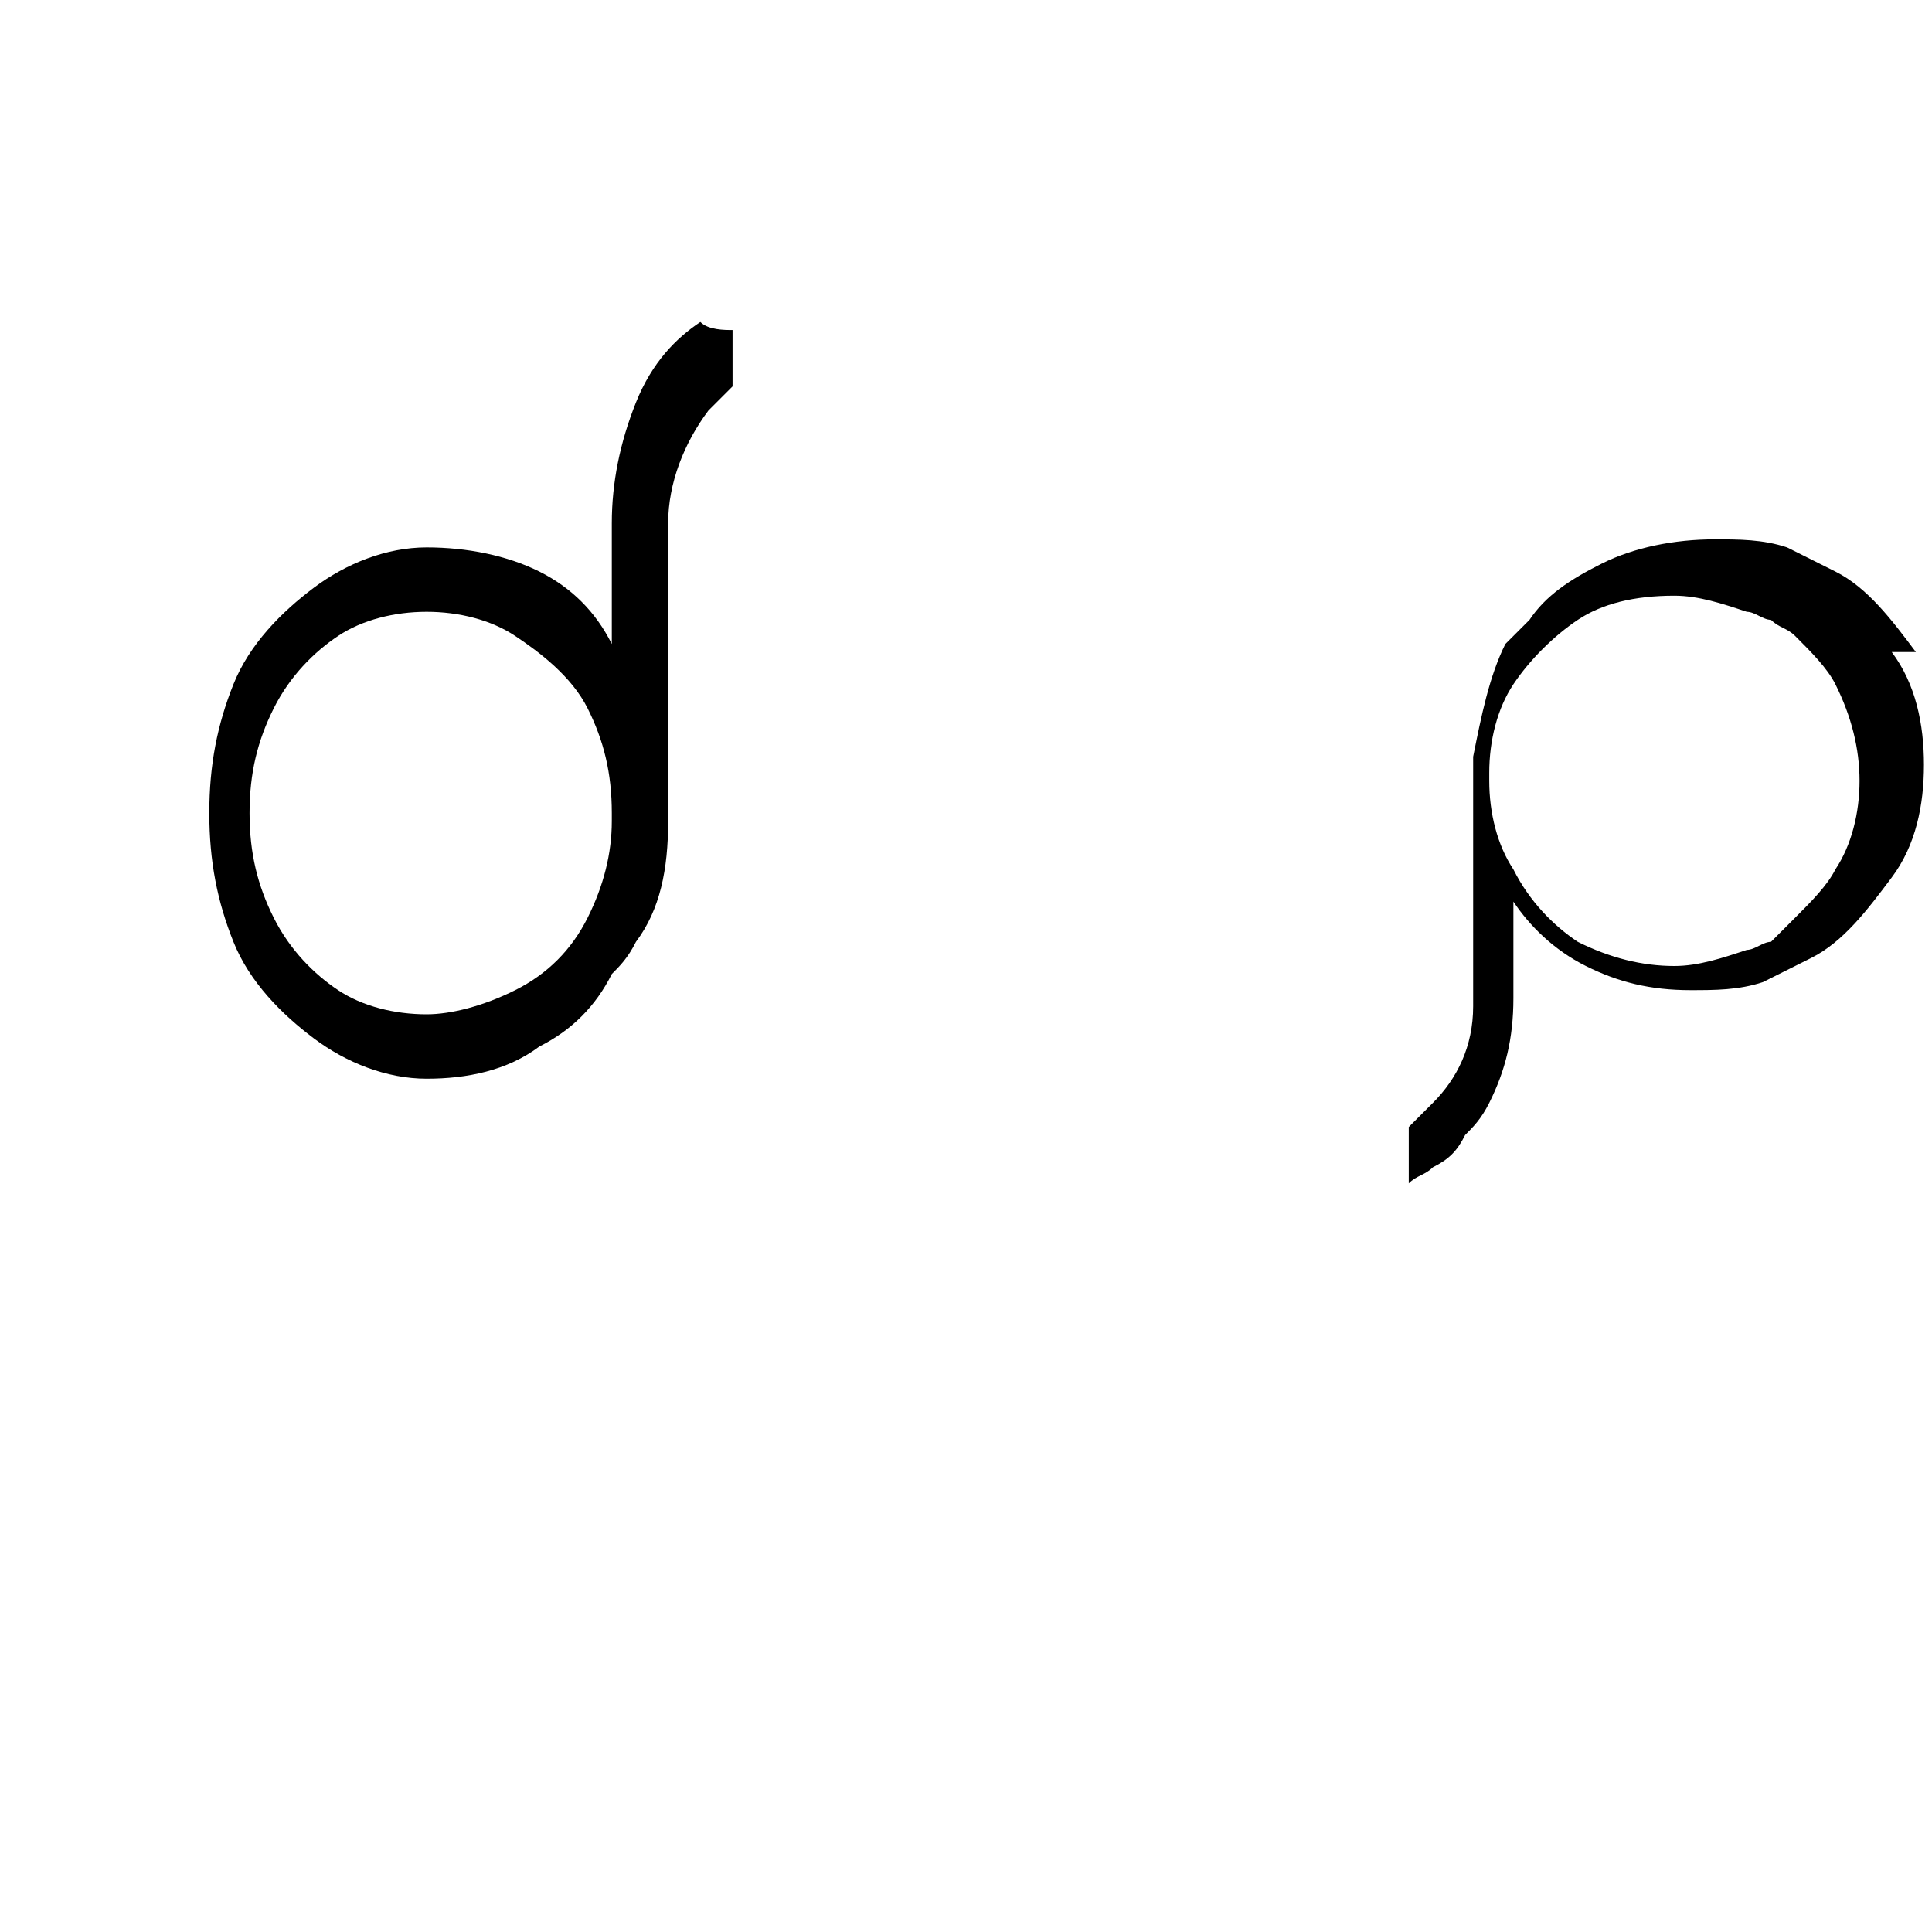 <?xml version="1.0" encoding="UTF-8"?>
<svg width="24" height="24" viewBox="0 0 24 24" fill="none" xmlns="http://www.w3.org/2000/svg">
  <path d="M3.7 4C3.4 4.2 3.1 4.5 2.9 5C2.7 5.5 2.6 6 2.6 6.5V8C2.4 7.6 2.1 7.3 1.7 7.1C1.3 6.9 0.8 6.8 0.3 6.8C-0.2 6.8 -0.7 7 -1.1 7.3C-1.5 7.6 -1.9 8 -2.1 8.5C-2.3 9 -2.4 9.5 -2.4 10.1C-2.4 10.7 -2.3 11.2 -2.1 11.7C-1.9 12.2 -1.5 12.6 -1.1 12.9C-0.7 13.2 -0.2 13.4 0.3 13.4C0.8 13.4 1.3 13.3 1.7 13C2.1 12.8 2.4 12.5 2.6 12.1C2.7 12 2.8 11.9 2.9 11.7C3.2 11.3 3.3 10.8 3.3 10.2V6.5C3.3 6 3.5 5.5 3.8 5.1C3.9 5 4 4.9 4.1 4.8V4.1C4 4.1 3.8 4.1 3.7 4ZM2.6 10.2C2.6 10.6 2.5 11 2.3 11.4C2.1 11.8 1.8 12.1 1.4 12.3C1 12.5 0.6 12.6 0.3 12.6C-0.1 12.6 -0.5 12.5 -0.8 12.3C-1.1 12.1 -1.4 11.8 -1.6 11.4C-1.8 11 -1.9 10.6 -1.9 10.1C-1.9 9.6 -1.8 9.2 -1.6 8.8C-1.4 8.4 -1.1 8.1 -0.8 7.9C-0.5 7.7 -0.1 7.6 0.3 7.6C0.7 7.6 1.1 7.7 1.4 7.9C1.7 8.1 2.1 8.4 2.3 8.8C2.5 9.2 2.6 9.6 2.6 10.1V10.2Z" transform="translate(5 0)" fill="currentColor"/>
  <path d="M20.8 8.1C20.5 7.7 20.2 7.3 19.8 7.1C19.8 7.1 19.8 7.1 19.8 7.1C19.6 7 19.4 6.9 19.2 6.8C18.9 6.7 18.6 6.7 18.3 6.7C17.8 6.7 17.3 6.8 16.9 7C16.5 7.2 16.2 7.4 16 7.7C15.9 7.8 15.8 7.9 15.7 8C15.5 8.4 15.4 8.9 15.3 9.4V12.3C15.3 12.3 15.3 12.4 15.3 12.4H15.3C15.3 12.4 15.3 12.5 15.3 12.5C15.3 13 15.1 13.4 14.8 13.7C14.7 13.8 14.6 13.9 14.5 14V14.7C14.6 14.6 14.7 14.6 14.8 14.5C15 14.4 15.1 14.3 15.2 14.1C15.3 14 15.4 13.9 15.5 13.7C15.5 13.7 15.5 13.7 15.5 13.7C15.7 13.3 15.8 12.9 15.8 12.4V11.2C16 11.5 16.3 11.8 16.7 12C17.1 12.2 17.5 12.3 18 12.3C18.3 12.3 18.6 12.3 18.9 12.2C19.1 12.1 19.3 12 19.5 11.9C19.5 11.9 19.5 11.9 19.5 11.9C19.9 11.7 20.2 11.3 20.5 10.9C20.8 10.5 20.9 10 20.9 9.5C20.9 9 20.8 8.5 20.5 8.1ZM19.8 10.8C19.7 11 19.5 11.2 19.3 11.4C19.2 11.5 19.1 11.6 19 11.7C18.9 11.7 18.8 11.8 18.7 11.8C18.4 11.9 18.1 12 17.8 12C17.4 12 17 11.9 16.6 11.7C16.3 11.5 16 11.2 15.8 10.8C15.6 10.5 15.5 10.1 15.5 9.7V9.6C15.5 9.2 15.6 8.8 15.8 8.5C16 8.2 16.3 7.9 16.6 7.7C16.9 7.5 17.3 7.4 17.8 7.4C18.1 7.4 18.4 7.5 18.7 7.6C18.8 7.6 18.9 7.7 19 7.7C19.1 7.8 19.2 7.8 19.3 7.9C19.5 8.1 19.7 8.3 19.8 8.5C20 8.9 20.1 9.3 20.1 9.7C20.1 10.1 20 10.5 19.8 10.8Z" transform="translate(3 0)" fill="currentColor"/>
</svg>